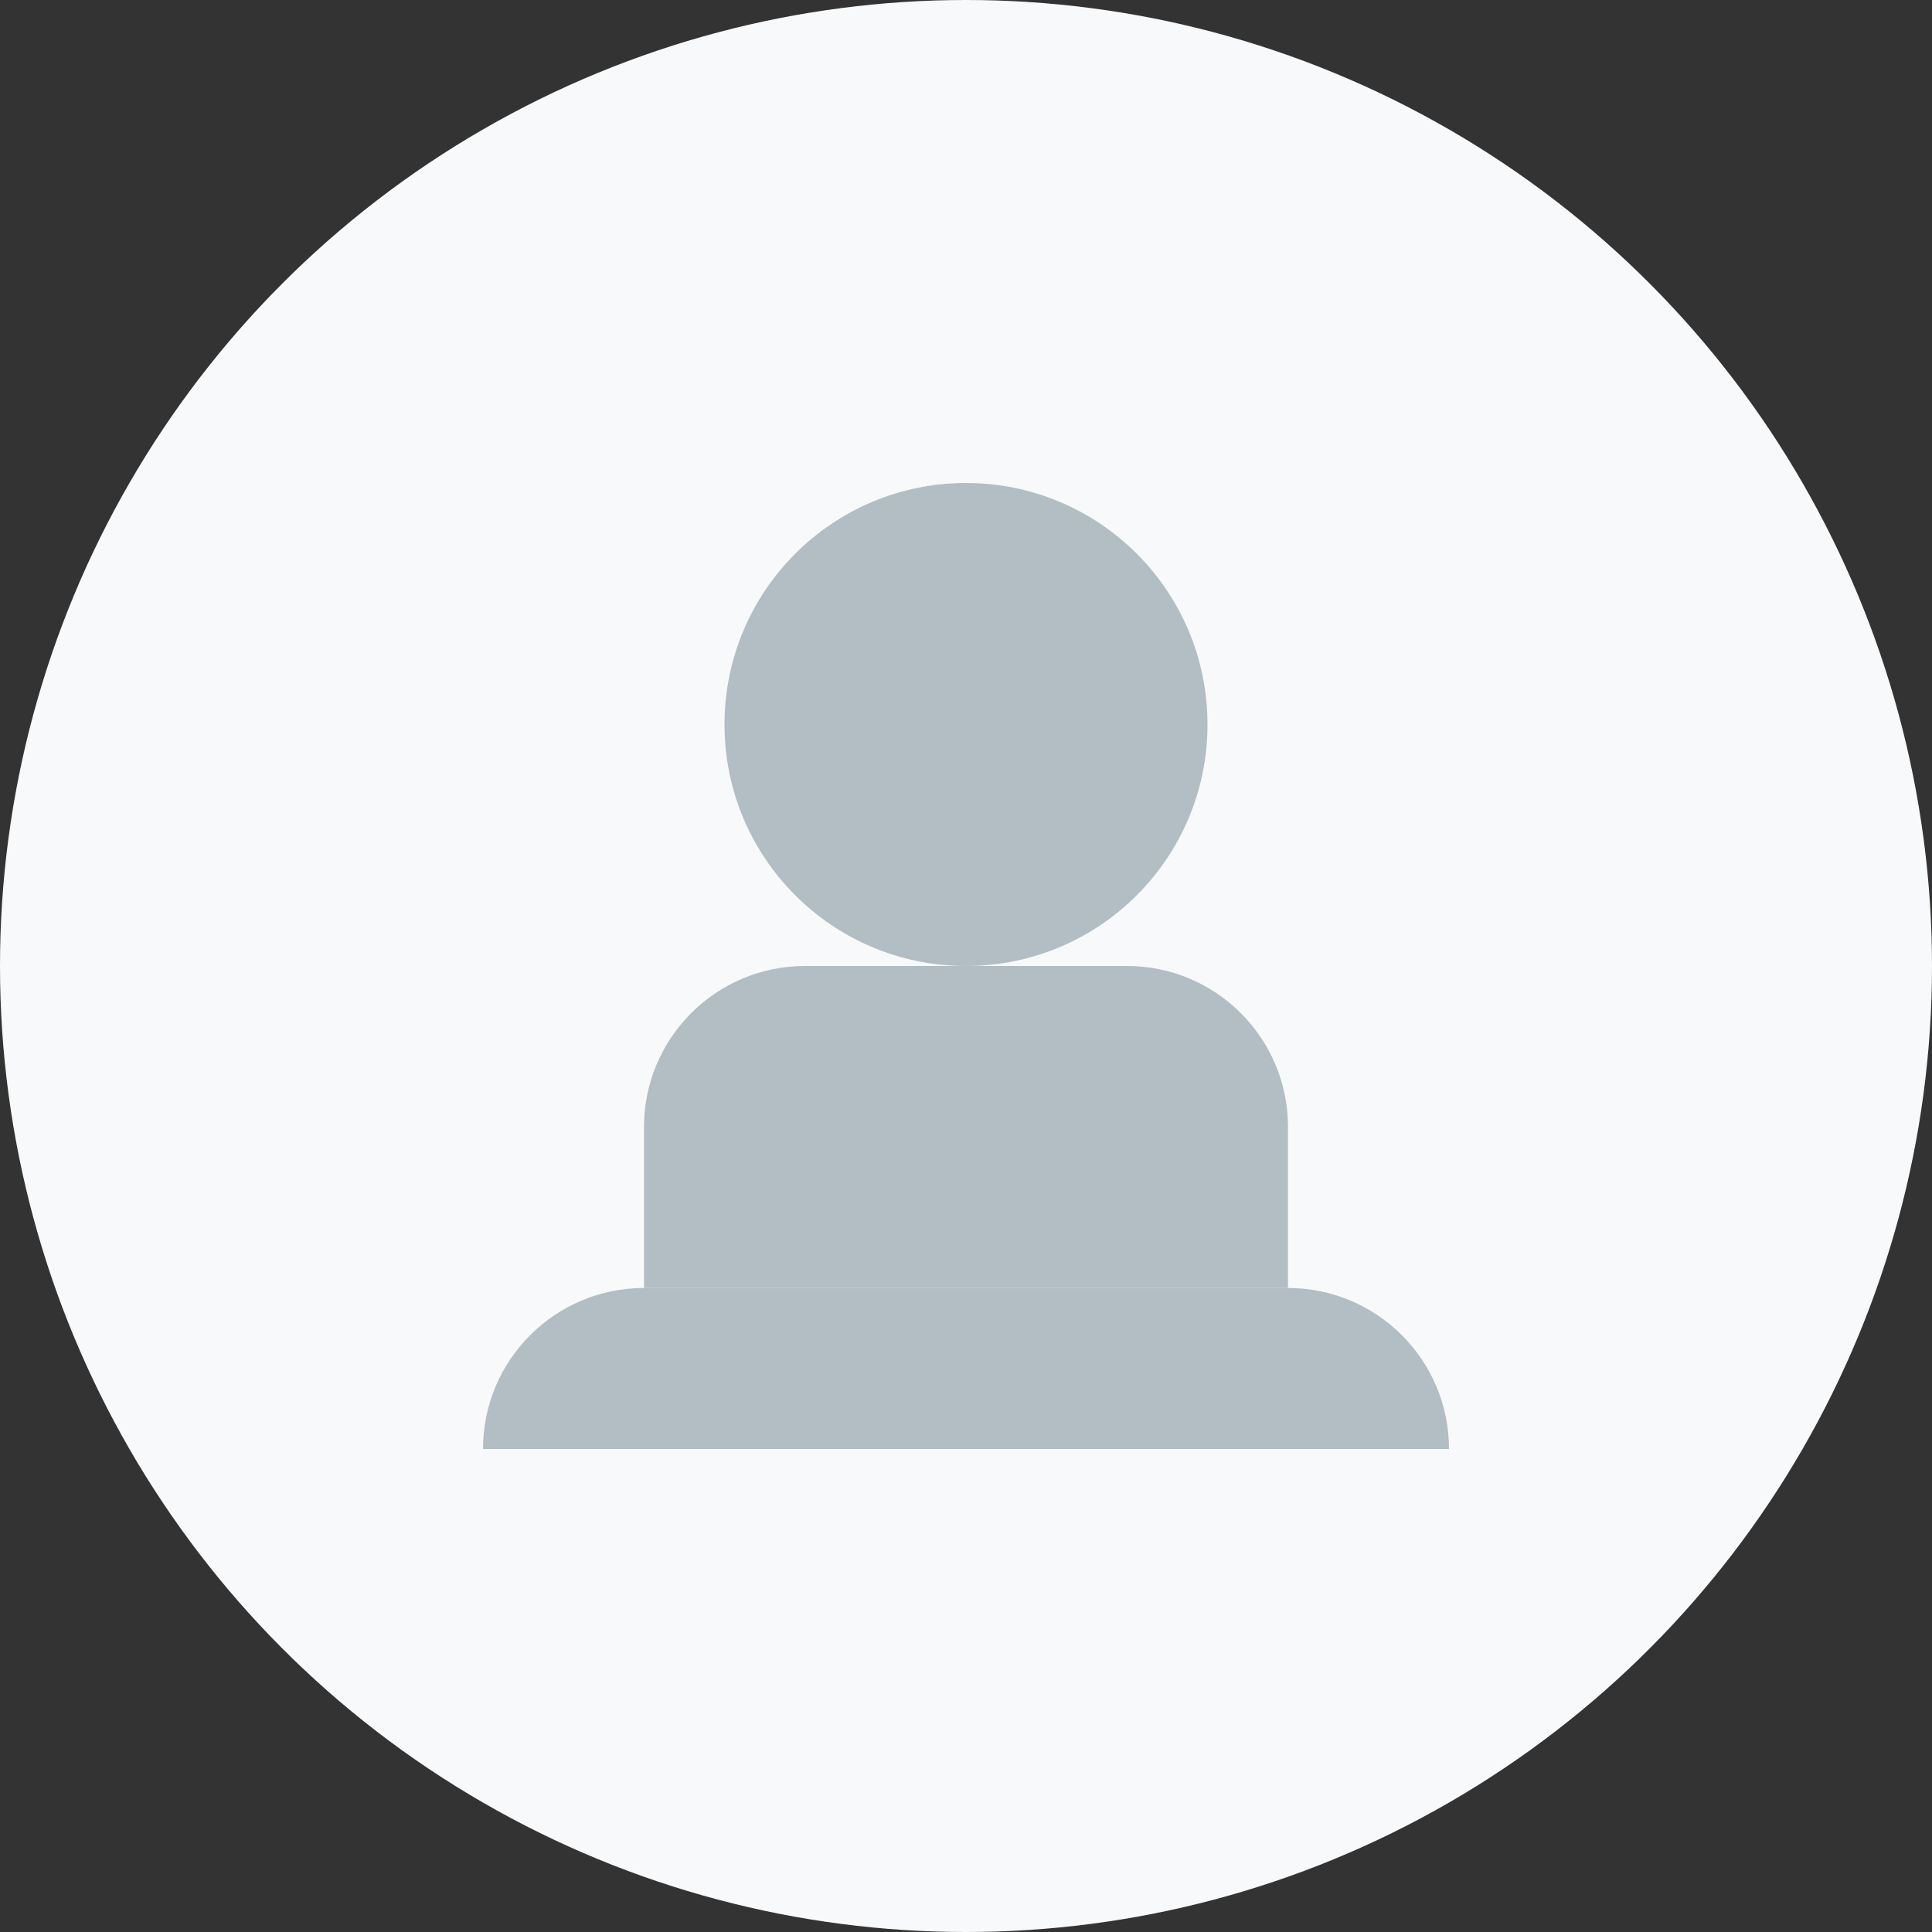 <svg width="48" height="48" viewBox="0 0 48 48" fill="none" xmlns="http://www.w3.org/2000/svg">
  <rect x="0" y="0" width="48" height="48" fill="#333333" stroke="none"/>
  <circle cx="24" cy="24" r="24" fill="#F8F9FA"/>
  <path d="M24 12C20.686 12 18 14.686 18 18C18 21.314 20.686 24 24 24C27.314 24 30 21.314 30 18C30 14.686 27.314 12 24 12Z" fill="#B2BEC3"/>
  <path d="M16 28C16 25.791 17.791 24 20 24H28C30.209 24 32 25.791 32 28V32H16V28Z" fill="#B2BEC3"/>
  <path d="M12 36C12 33.791 13.791 32 16 32H32C34.209 32 36 33.791 36 36V36H12V36Z" fill="#B2BEC3"/>
</svg> 